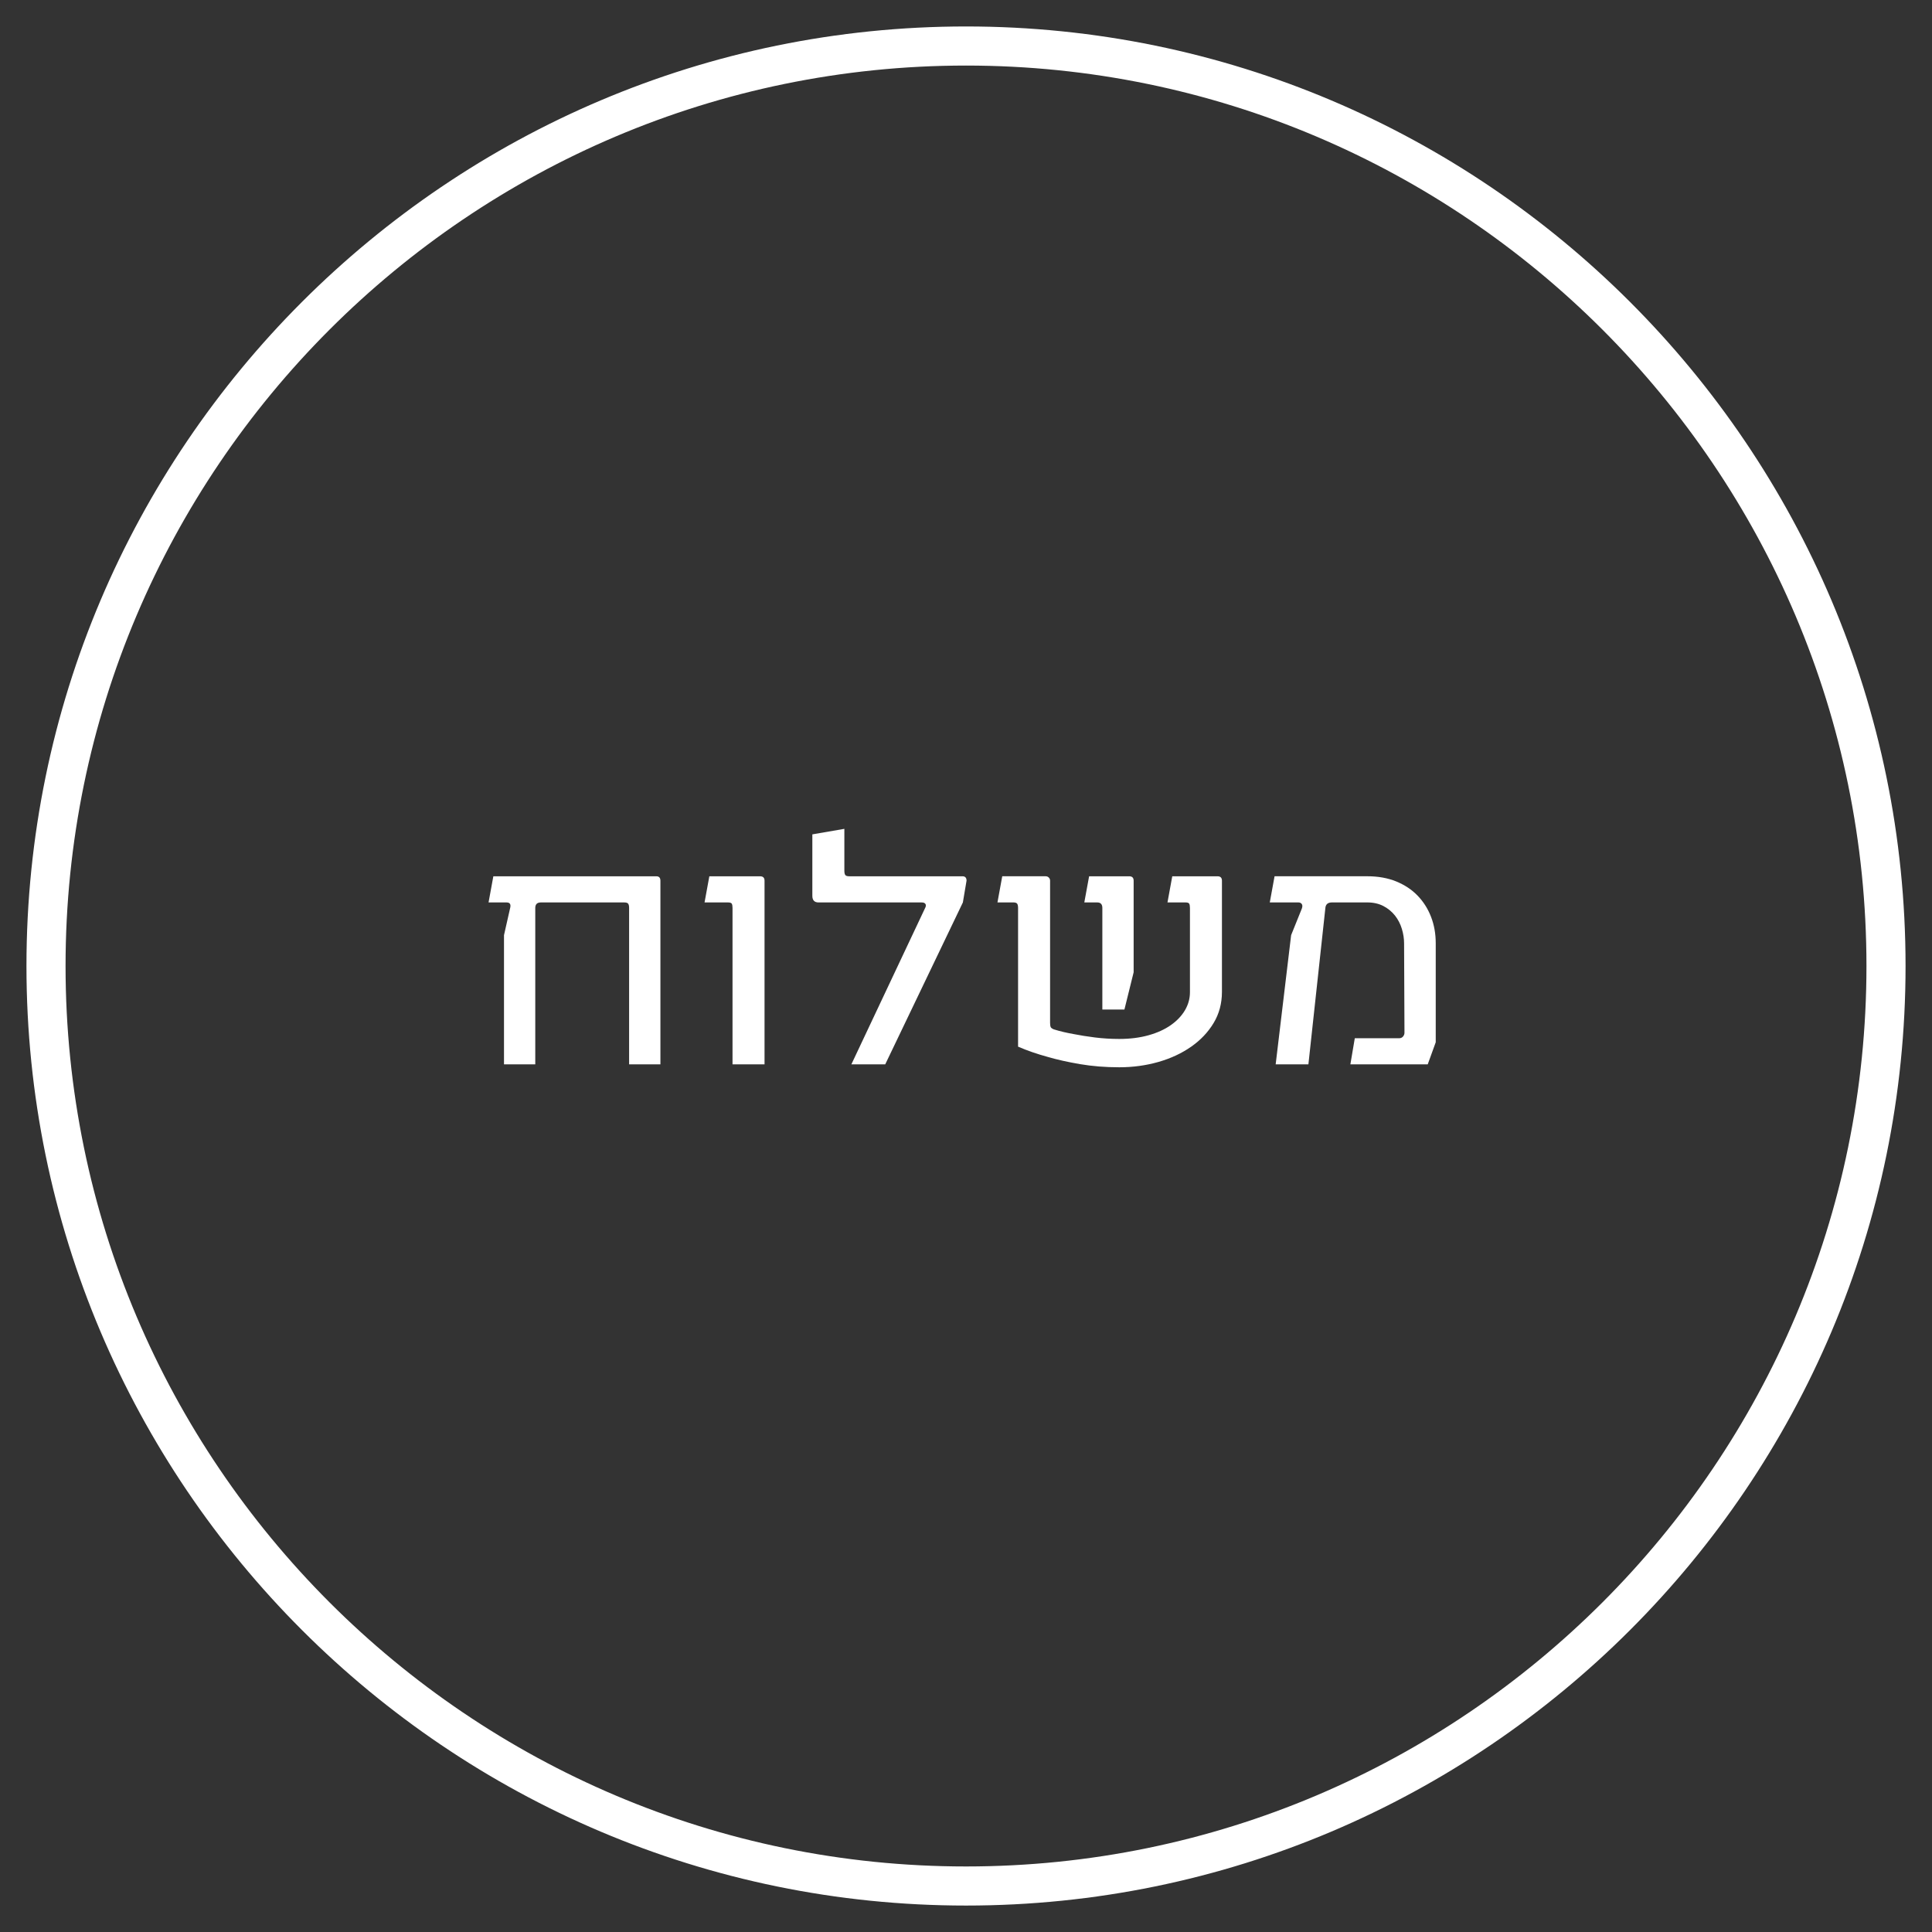 <?xml version="1.0" encoding="utf-8"?>
<!-- Generator: Adobe Illustrator 16.0.3, SVG Export Plug-In . SVG Version: 6.00 Build 0)  -->
<!DOCTYPE svg PUBLIC "-//W3C//DTD SVG 1.1//EN" "http://www.w3.org/Graphics/SVG/1.1/DTD/svg11.dtd">
<svg version="1.1" id="Layer_1" xmlns="http://www.w3.org/2000/svg" xmlns:xlink="http://www.w3.org/1999/xlink" x="0px" y="0px"
	 width="105px" height="105px" viewBox="0 0 105 105" style="enable-background:new 0 0 105 105;" xml:space="preserve">
<rect x="0" y="0" width="105" height="105" fill="#333333" stroke="none"/>
<style type="text/css">
<![CDATA[
	.st0{fill:none;stroke:#EC0044;stroke-miterlimit:10;}
	
		.st1{clip-path:url(#SVGID_6_);fill:none;stroke:#FFFFFF;stroke-width:0.863;stroke-linecap:round;stroke-linejoin:round;stroke-miterlimit:10;}
	.st2{clip-path:url(#SVGID_10_);fill:#EC0044;}
	.st3{fill:#EC0044;}
	
		.st4{clip-path:url(#SVGID_4_);fill:none;stroke:#FFFFFF;stroke-width:0.863;stroke-linecap:round;stroke-linejoin:round;stroke-miterlimit:10;}
	.st5{clip-path:url(#SVGID_2_);fill:#EC0044;}
	
		.st6{clip-path:url(#SVGID_2_);fill:none;stroke:#FFFFFF;stroke-width:0.863;stroke-linecap:round;stroke-linejoin:round;stroke-miterlimit:10;}
	.st7{fill:none;stroke:#3FBFBB;stroke-miterlimit:10;}
	.st8{opacity:0.3;clip-path:url(#SVGID_12_);}
	
		.st9{clip-path:url(#SVGID_6_);fill:none;stroke:#FFFFFF;stroke-width:0.789;stroke-linecap:round;stroke-linejoin:round;stroke-miterlimit:10;}
	.st10{clip-path:url(#SVGID_4_);fill:#EC0044;}
	.st11{opacity:0.5;}
	.st12{fill:#FFFFFF;}
	.st13{clip-path:url(#SVGID_6_);fill:#EC0044;}
	
		.st14{clip-path:url(#SVGID_10_);fill:none;stroke:#FFFFFF;stroke-width:0.863;stroke-linecap:round;stroke-linejoin:round;stroke-miterlimit:10;}
	.st15{clip-path:url(#SVGID_8_);fill:#EC0044;}
	
		.st16{clip-path:url(#SVGID_8_);fill:none;stroke:#FFFFFF;stroke-width:0.863;stroke-linecap:round;stroke-linejoin:round;stroke-miterlimit:10;}
]]>
</style>
<g>
	<g>
		<path class="st12" d="M52.501,103.563c-28.157,0-51.063-22.906-51.063-51.063S24.344,1.438,52.501,1.438
			c28.155,0,51.062,22.906,51.062,51.063S80.656,103.563,52.501,103.563z M52.501,3.563C25.517,3.563,3.563,25.516,3.563,52.5
			s21.954,48.938,48.938,48.938c26.983,0,48.937-21.953,48.937-48.938S79.484,3.563,52.501,3.563z"/>
	</g>
	<g>
		<g>
			<path class="st12" d="M35.891,57.845h-1.7v-8.5c0-0.106-0.017-0.184-0.051-0.23c-0.033-0.046-0.104-0.069-0.211-0.069h-4.535
				c-0.202,0-0.303,0.1-0.303,0.3v8.5h-1.7v-7.021l0.34-1.5c0.04-0.187-0.026-0.279-0.2-0.279h-0.979l0.26-1.421h8.86
				c0.146,0,0.22,0.08,0.22,0.24V57.845z"/>
		</g>
		<g>
			<path class="st12" d="M41.55,57.845h-1.739v-8.5c0-0.106-0.014-0.184-0.04-0.23c-0.027-0.046-0.094-0.069-0.2-0.069h-1.28
				l0.26-1.421h2.761c0.159,0,0.239,0.08,0.239,0.24V57.845z"/>
		</g>
		<g>
			<path class="st12" d="M52.33,49.045l-4.22,8.8h-1.84l4-8.48c0.053-0.093,0.063-0.17,0.03-0.229
				c-0.034-0.061-0.104-0.09-0.211-0.09h-5.6c-0.227,0-0.34-0.12-0.34-0.36v-3.34l1.74-0.3v2.279c0,0.107,0.017,0.184,0.05,0.23
				s0.104,0.069,0.21,0.069h6.16c0.146,0,0.22,0.08,0.22,0.24L52.33,49.045z"/>
		</g>
		<g>
			<path class="st12" d="M66.41,53.904c0,0.627-0.15,1.19-0.45,1.69s-0.707,0.93-1.22,1.29c-0.514,0.359-1.107,0.637-1.78,0.83
				c-0.674,0.192-1.384,0.29-2.13,0.29c-0.76,0-1.47-0.058-2.13-0.17c-0.66-0.113-1.243-0.243-1.75-0.391
				c-0.587-0.16-1.127-0.347-1.62-0.56v-7.54c0-0.106-0.017-0.184-0.05-0.23c-0.033-0.046-0.104-0.069-0.21-0.069h-0.86l0.26-1.421
				h2.36c0.066,0,0.123,0.023,0.17,0.07s0.07,0.104,0.07,0.17v7.721c0,0.106,0.01,0.183,0.029,0.229
				c0.021,0.047,0.077,0.09,0.171,0.13c0.346,0.107,0.713,0.193,1.1,0.26c0.333,0.067,0.713,0.127,1.14,0.181
				c0.427,0.053,0.867,0.08,1.32,0.08c0.587,0,1.116-0.067,1.59-0.2s0.877-0.316,1.21-0.55s0.59-0.504,0.771-0.811
				c0.18-0.307,0.27-0.633,0.27-0.979v-4.58c0-0.106-0.014-0.184-0.04-0.23c-0.026-0.046-0.094-0.069-0.2-0.069H63.45l0.26-1.421
				h2.46c0.16,0,0.24,0.08,0.24,0.24V53.904z M61.61,52.845l-0.5,2.02h-1.2v-1.5v-4.02c0-0.2-0.094-0.3-0.28-0.3h-0.7l0.261-1.421
				h2.18c0.16,0,0.24,0.08,0.24,0.24V52.845z"/>
		</g>
		<g>
			<path class="st12" d="M78.029,56.645l-0.435,1.2H73.39l0.24-1.42h2.42c0.08,0,0.146-0.03,0.2-0.09
				c0.053-0.061,0.08-0.131,0.08-0.211l-0.021-4.859c0-0.253-0.04-0.514-0.12-0.78s-0.203-0.507-0.37-0.72s-0.377-0.387-0.63-0.521
				c-0.253-0.133-0.547-0.199-0.88-0.199h-1.92c-0.227,0-0.347,0.106-0.36,0.319l-0.92,8.48H69.33l0.84-7.021l0.58-1.439
				c0.04-0.106,0.04-0.19,0-0.25c-0.04-0.061-0.107-0.09-0.2-0.09h-1.54l0.26-1.421h5.04c0.587,0,1.109,0.094,1.568,0.28
				c0.459,0.188,0.847,0.443,1.163,0.771c0.316,0.326,0.561,0.71,0.731,1.149c0.171,0.44,0.257,0.92,0.257,1.44V56.645z"/>
		</g>
	</g>
</g>
<g class="st11">
	<g>
		<defs>
			<rect id="SVGID_11_" x="-1711" y="-2267.023" width="1280" height="4410.047"/>
		</defs>
		<clipPath id="SVGID_2_">
			<use xlink:href="#SVGID_11_"  style="overflow:visible;"/>
		</clipPath>
		<g style="opacity:0.3;clip-path:url(#SVGID_2_);">
			<path class="st0" d="M-353.389-975.986c1.941-0.541,3.859-1.078,5.799-1.641c0.025,0.104,0.05,0.186,0.076,0.287
				c-1.883,0.475-3.781,0.971-5.706,1.445C-353.24-975.891-353.389-975.986-353.389-975.986 M-72.972-395.564l-0.479-1.488
				l-1.122,1.289L-72.972-395.564z M-74.201-373.082c0.588,0.223,1.398,0.311,1.664,0.732c0.268,0.4-0.053,1.162-0.129,1.783
				c-0.882-0.354-1.787-0.707-2.672-1.061C-74.966-372.119-74.573-372.59-74.201-373.082 M-91.127-1437.748
				c-2.493,2.549-3.047,23.016-4.61,24.613c-1.235-1.805-3.972-22.336-4.514-24.34c-0.272-0.979-0.285-37.277,0.425-37.164
				C-97.889-1474.266-93.965-1439.318-91.127-1437.748 M-101.677-1537.83c1.376,3.621,2.132,31.307,3.141,35.025
				c0.248,0.918,0.782,6.539-0.283,6.771c-1.228,0.26-2.45,1.141-2.825,0.145c-1.291-3.52-0.925-37.725-1.808-41.385
				L-101.677-1537.83z M-96.959-1385.754c11.172,17.289,11.436,20.938,5.043,38.828c-1.152-0.797-3.252-1.576-3.314-2.461
				C-95.912-1359.879-96.29-1370.404-96.959-1385.754 M-90.605-1311.68c1.461,3.615,3.868,7.146,4.176,10.877
				c0.402,4.943-0.553,10.068-1.326,15.063c-2.544,16.092-1.623,31.945,2.371,47.711c1.227,4.887,3.73,10.645,2.281,14.844
				c-7.5,21.848,9.221,176.6,6.927,198.383c-2.275,21.742-1.646,43.791-1.989,65.717c-0.102,7.59-0.42,15.459,1.303,22.723
				c7.117,29.973,2.853,60.627,6.137,90.846c1.824,16.707,1.883,33.674,1.729,50.529c-0.551,57.443,1.519,114.758,7.918,171.881
				c5.726,51.137,11.433,102.256,17.136,153.391c0.374,3.355,1.308,6.744,1.103,10.059c-1.056,16.09,0.297,31.926,2.689,47.883
				c1.917,12.67-1.814,20.439-6.837,18.592c-8.131-2.994-6.912-10.592-8.082-17.051c-5.373-29.822-5.613-60.383-12.837-89.977
				c-1.787-7.303-1.569-15.105-2.229-22.664c-0.685-7.578,0.063-15.566-2.188-22.621c-6.32-19.773-5.341-39.971-5.957-60.221
				c-0.879-28.652-2.791-57.281-4.596-85.893c-1.126-17.688-2.848-35.326-4.32-52.977c-0.136-1.689-0.497-3.348-0.51-5.043
				c-0.542-45.576-0.941-91.158-1.65-136.746c-0.162-11.773-1.297-23.527-1.85-35.307c-0.264-5.053-0.381-10.133-0.251-15.182
				c0.726-26.945,2.976-53.955,1.826-80.818c-0.775-18.633-6.534-170.494-5.754-189.051c0.548-13.459,0.016-27.08-1.499-40.492
				C-99.279-1268.43-96.9-1289.248-90.605-1311.68 M-127.176,601.348c9.546-17.615,24.421-25.828,39.111-33.539
				c8.811-4.623,18.906-7.254,28.717-9.379c9.461-2.047,14.443-6.273,16.303-16.256c3.939-21.008,4.554-41.934,1.773-63.037
				c-0.652-5.018-1.967-10.004-2.063-15.045c-1.166-64.15-9.334-128.102-5.879-192.414c1.631-30.373,2.265-60.785,3.254-91.193
				c0.271-8.445,0.771-16.943,0.195-25.352c-4.646-69.912-6.503-139.967-9.5-209.971c-1.193-27.813-4.285-55.563-5.809-83.359
				C-61.708-149.891-71.14-293.49-71.157-305.25c-0.005-4.857-1.23-9.744-2.289-14.557c-2.142-9.785-2.979-19.486-1.384-28.857
				c7.34-1.396,10.038,2.643,10.845,6.473c2.787,13.17,16.415,158.24,17.81,171.635c2.195,20.947,3.218,42.027,4.964,63.057
				c0.388,4.613,0.326,9.846,6.29,13.389c5.295-8.914-0.012-17.322,1.271-25.338c1.226-7.451,1.651-15.201,1.198-22.727
				c-1.743-29.482-4.165-58.938-5.948-88.396c-0.812-13.463-1.384-26.998-0.854-40.436c0.738-19.566-0.699-38.727-4.803-57.896
				c-2.262-10.627-2.416-21.742-2.935-32.674c-0.069-1.59,2.865-4.445,4.715-4.713c1.95-0.293,5.161,1.283,6.188,3.016
				c1.629,2.762,3.157,6.559,2.563,9.502c-3.28,16.246,1.313,31.939,2.628,47.84c3.022,37.035,6.621,74.002,9.58,111.039
				c1.954,24.387,2.776,48.869,4.854,73.25C-10.448-51.006-4.139,19.619,2.273,90.238c2.143,23.533,5.235,46.982,7.316,70.539
				c1.634,18.51,2.713,37.066-4.814,54.967c-1.536,3.621-1.938,8.645-0.763,12.373c6.766,21.449,4.095,43.602,5.671,65.443
				c1.86,26.088,3.723,52.197,5.855,78.273c2.867,35.346,6.535,70.656,8.744,106.051c1.061,16.779,0.047,33.773-0.913,50.621
				c-1.462,25.221-15.849,42.279-37.222,53.611c-8.829,4.664-18.822,7.332-28.47,10.297c-14.503,4.436-29.147,8.424-43.753,12.473
				C-99.244,608.563-112.355,610.809-127.176,601.348 M-741.617-443.678c0.143-3.377-0.592-6.961,0.543-9.822
				c7.731-19.438,14.571-39.373,24.161-57.877c11.097-21.363,27.551-25.1,48.409-13.713c3.663,2.012,7.12,4.424,10.65,6.689
				c6.866,4.391,10.746,10.383,10.203,18.818c-0.451,6.697-0.006,13.563-1.293,20.066c-6.597,33.588-25.981,46.443-64.119,45.938
				C-722.95-433.703-732.691-437.143-741.617-443.678 M-694.172-1512.104c4.902,47.451-49.635,81.334-91.61,62.58
				c-5.901-2.637-9.428-6.699-9.129-13.576c1.293-29.594,9.04-58.064,15.291-86.76c2.413-11.063,13.104-18.514,25.046-16.74
				c16.436,2.402,33.935,4.078,42.939,21.938c1.447,2.873,4.261,5.229,6.853,7.307
				C-696.066-1530.398-692.921-1521.336-694.172-1512.104 M-640.22,212.195c2.479,5.184,3.45,9.441,6.032,12.201
				c24.312,26.121,51.395,48.959,82.975,65.914c12.066,6.48,25.22,9.502,39.22,7.238c13.339-2.176,26.912-3.264,40.054-6.297
				c7.142-1.633,14.229-5.459,20.18-9.83c19.064-14.041,37.516-28.904,56.34-43.244c8.743-6.666,17.503-13.352,26.799-19.174
				c16.661-10.443,34.86-12.084,53.682-7.119c20.702,5.463,39.436,15.104,56.474,27.961c16.181,12.215,31.835,25.15,48.19,37.131
				c30.92,22.627,51.469,53.459,68.447,86.783c7.893,15.508,5.28,32.365-6.506,45.076c-25.999,28.049-54.944,52.568-91.218,66.842
				c-6.257,2.465-12.781,4.527-18.636,7.779c-38.16,21.221-79.684,26.506-122.396,26.389c-2.522-0.016-5.034-0.752-7.56-0.85
				c-9.592-0.449-15.53-5.338-18.815-14.268c-4.971-13.529-9.836-26.939-10.209-41.66c-0.342-13.504-1.717-26.984-2.45-40.492
				c-0.281-5.051-0.55-10.186,0.038-15.193c2.654-22.109,11.169-29.715,33.451-27.361c41.678,4.424,82.692-1.646,123.817-6.543
				c4.752-0.559,9.332-2.68,16.228-4.76c-3.112-5.01-4.58-8.771-7.215-11.363c-22.565-22.123-49.628-37.854-77.242-52.502
				c-20.421-10.826-40.009-10.633-58.526,5.969c-15.716,14.1-33.492,25.459-52.862,34.43c-12.986,6.023-24.862,14.334-37.525,21.133
				c-39.06,20.988-78.11,18.043-116.526-1.611c-28.796-14.723-54.157-34.533-77.416-56.896
				c-17.045-16.393-33.42-33.514-49.773-50.641c-5.805-6.072-10.819-12.982-15.788-19.773c-5.847-7.973-7.517-16.848-4.379-26.432
				c1.293-3.984,3.944-8.172,3.487-11.977c-2.638-22.064,6.228-41.531,13.345-61.271c2.471-6.867,7.024-13.371,11.886-18.916
				c8.645-9.846,20.025-12.451,32.35-8.068c37.836,13.457,77.349,17.498,116.939,20.029c20.148,1.271,40.521-0.799,60.774-1.393
				c10.136-0.277,20.28-0.865,30.409-0.854c6.698,0.02,11.756,4.139,12.75,10.318c1.186,7.285,2.101,15.492-0.082,22.266
				c-5.498,17.023-9.365,34.061-10.485,51.967c-0.751,12.17-6.754,22.371-15.937,30.773c-10.813,9.877-21.99,14.293-36.896,8.576
				c-23.65-9.074-47.728-17.057-71.822-24.914c-9.561-3.137-19.591-5.076-29.545-6.811
				C-629.999,210.076-634.214,211.498-640.22,212.195 M-353.389-975.986c1.843-5.602-0.225-9.871-4.554-13.363
				c-11.846-9.527-23.419-19.418-35.639-28.479c-27.812-20.654-55.938-40.863-83.91-61.283
				c-28.651-20.906-57.382-41.707-85.86-62.852c-20.336-15.07-38.819-32.639-61.188-45.016c-3.473-1.916-6.938-5.547-8.358-9.188
				c-7.771-19.873-8.078-39.662,4.373-57.941c5.188-7.627,11.845-14.242,17.924-21.266c7.008-8.08,15.651-9.428,25.261-5.65
				c3.935,1.52,7.66,3.551,11.444,5.453c37.107,18.574,75.888,32.818,115.018,46.592c36.025,12.668,72.413,22.799,110.075,28.926
				c12.637,2.055,24.883,2.244,39.612-0.24c-2.381-5.311-3.019-9.998-5.693-12.09c-9.912-7.836-19.955-15.77-30.933-21.947
				c-29.456-16.551-59.62-31.854-89.134-48.342c-37.564-20.973-74.726-42.668-112.137-63.916
				c-31.498-17.912-63.077-35.736-94.729-53.352c-12.772-7.088-19.299-20.219-19.25-35.186c0.086-22.639,7.053-43.033,17.209-62.764
				c10.288-20.004,23.369-25.246,43.725-15.406c26.775,12.93,54.599,22.4,83.234,30.184c23.618,6.387,46.453,15.727,70.137,21.762
				c37.627,9.582,75.677,17.492,113.547,26.111c7.412,1.701,14.77,3.592,23.767-0.605c-1.08-3.857-1.44-7.873-3.295-11.037
				c-1.587-2.764-4.62-4.967-7.464-6.682c-24.604-14.801-49.112-29.793-74.063-44.039c-31.545-18.014-63.783-34.877-95.098-53.293
				c-13.683-8.043-27.269-15.76-41.8-22.381c-26.851-12.264-51.359-28.721-72.767-49.781c12.317,2.295,23.584,7.012,34.274,13.285
				c23.397,13.691,47.72,25.346,72.903,35.428c11.695,4.678,23.034,10.59,33.898,17.063c29.031,17.252,57.412,35.672,86.672,52.543
				c15.311,8.818,31.537,16.42,48.078,22.684c23.35,8.82,38.118,27.502,54.242,44.555c3.313,3.494,3.126,11.027,3.189,16.729
				c0.088,10.02-2.154,20.207-1.123,30.082c1.645,15.93-4.353,28.613-15.269,38.537c-9.901,9.01-21.165,17.066-32.983,23.369
				c-14.34,7.676-29.854,9.326-46.658,6.504c-43.564-7.338-85.007-21.982-127.168-34.137c-12.77-3.678-25.343-8.027-39.001-8.92
				c13.534,9.352,77.585,55.15,82.597,57.701c42.01,21.504,84.402,42.246,126.317,63.918c15.713,8.098,30.567,17.889,45.63,27.236
				c6.058,3.766,8.659,9.834,9.652,17.004c2.619,18.799-2.381,34.932-15.14,49.031c-33.327,36.82-74.85,50.604-123.46,44.129
				c-14.201-1.887-28.217-5.201-42.326-7.83c-5.625-1.035-11.248-2.031-18.063-3.262c5.133,19.082,13.733,33.258,30.168,42.318
				c5.781,3.18,10.297,8.605,15.505,12.863c5.854,4.787,11.668,9.68,17.833,14.063c19.967,14.156,40.109,28.098,60.151,42.146
				c23.478,16.461,47.326,32.432,70.258,49.643c16.841,12.639,32.804,26.535,48.408,40.674c8.76,7.947,9.103,25.709,1.382,37.809
				c-3.54,5.57-8.798,10.121-13.661,14.734c-6.887,6.502-14.507,7.207-23.283,3.084c-17.578-8.225-35.236-16.363-53.242-23.535
				c-82.422-32.82-164.89-65.313-252.052-84.162c-42.092-9.098-129.662-24.207-172.625-28.719
				c-19.311-2.031-38.682-3.479-58.032-4.971c-15.14-1.156-30.342-1.797-45.482-3.016c-6.639-0.537-11.067-5.389-10.081-12.15
				c4.284-29.227,7.796-58.629,18.548-86.506c5.609-14.51,61.949-17.279,77.214-17.512c33.701-1.473,196.124,45.449,241.78,67.619
				c8.343,4.061,97.736,45.549,116.98,54.094c12.332,5.477,24.532,11.248,36.674,17.148c2.916,1.424,5.338,3.898,8.009,5.889
				c1.925-0.475,3.823-0.971,5.706-1.445c-0.026-0.102-0.051-0.184-0.076-0.287C-349.529-977.064-351.447-976.527-353.389-975.986
				 M-349.973,16.92c-3.806-4.301-7.181-9.135-11.517-12.832c-46.329-39.439-92.578-78.947-139.339-117.877
				c-18.146-15.102-37.648-28.555-56.166-43.188c-7.794-6.15-16.918-11.58-17.865-23.322c-1.07-13.16,2.111-25.453,9.127-36.199
				c6.433-9.85,14.114-18.994,22.109-27.65c10.934-11.848,23.684-13.83,39.268-6.738c18.455,8.414,36.927,16.762,54.981,25.979
				c34.713,17.689,72.206,28.516,107.611,44.52c32.389,14.627,65.948,26.225,100.202,35.705c4.623,1.289,9.498,1.715,15.644,2.77
				c-1.147-4.457-1.046-7.336-2.433-8.824c-5.787-6.135-11.58-12.414-18.156-17.666c-34.934-27.971-69.46-56.539-105.452-83.121
				c-25.076-18.541-52.127-34.457-78.588-51.076c-22.146-13.916-44.429-27.619-67.188-40.477
				c-16.106-9.113-33.195-16.533-49.668-25.012c-13.513-6.975-26.97-14.119-40.043-21.857c-4.094-2.406-8.552-6.49-9.936-10.75
				c-6.253-19.156-7.327-38.086,6.118-55.375c5.655-7.295,10.477-15.236,15.982-22.672c10.755-14.504,24.507-18.184,39.825-9.115
				c23.447,13.857,48.611,23.529,73.678,33.74c30.493,12.455,60.355,26.447,90.551,39.621c22.441,9.789,44.902,19.598,67.532,28.945
				c21.198,8.729,43.524,13.52,66.154,16.77c2.997,0.43,6.291-1.289,10.711-2.287c-1.289-3.996-1.469-7.666-3.367-9.92
				c-13.123-15.551-27.748-29.504-44.917-40.703c-14.149-9.221-28.24-18.568-41.845-28.557
				c-23.127-16.996-47.885-31.541-71.308-48.191c-14.824-10.514-31.729-18.914-47.59-28.494
				c-40.506-24.443-81.438-48.203-122.885-71.014c-42.148-23.189-84.455-46.314-127.936-66.844
				c-35.372-16.707-65.053-38.873-87.428-70.846c-8.246-11.754-16.349-23.594-24.772-35.215
				c-10.845-14.988-12.404-30.855-5.438-47.863c3.87-9.41,5.91-18.984,6.343-29.443c0.711-16.898,7.864-29.117,25.359-37.012
				c19.116-8.627,37.729-13.615,58.57-12.521c10.899,0.58,21.95-1,32.853-2.219c36.925-4.111,73.824-8.287,110.687-12.854
				c19.472-2.42,33.747,2.619,28.896,31.131c-2.425,14.098-6.156,28.068-10.478,41.736c-2.253,7.086-6.683,13.623-10.872,19.924
				c-6.536,9.857-15.079,14.404-27.922,12.838c-30.241-3.723-60.675-3.469-91.028-0.326c-13.479,1.395-26.564,3.723-39.008,13.197
				c8.095,16.865,19.483,30.094,32.804,41.686c18.072,15.727,38.711,27.332,61.403,34.795c21.788,7.15,43.597,4.793,64.353-4.176
				c10.791-4.688,21.326-10.52,30.889-17.346c22.01-15.699,43.471-32.18,64.953-48.602c18.982-14.492,39.192-26.475,62.463-32.76
				c14.117-3.82,28.076-4.121,42.568-1.219c48.65,9.719,90.53,32.014,126.487,65.895c11.062,10.451,22.042,20.99,33.44,31.098
				c17.094,15.148,21.347,33.98,15.805,55.244c-4.761,18.295-12.339,35.037-29.831,45.309c-4.235,2.48-7.632,6.555-11.069,10.219
				c-14.196,15.215-31.906,25.289-51.225,31.609c-34.748,11.357-70.448,17.959-107.286,14.586
				c-6.704-0.617-13.345-2.166-19.975-3.469c-12.552-2.49-21.892-8.51-24.533-22.203c-0.615-3.219-1.707-6.934-3.875-9.195
				c-16.812-17.623-12.437-39.58-11.935-60.311c0.313-13.658,14.914-26.223,29-27.498c5.002-0.445,10.141-0.154,15.149,0.434
				c37.217,4.492,74.276,0.166,111.372-1.887c1.464-0.084,2.832-1.447,4.306-2.236c2.231-4.768-0.622-8.115-3.622-11.002
				c-31.55-30.434-70.022-46.654-112.64-53.621c-18.134-2.971-35.082,0.852-50.156,12.547
				c-15.334,11.936-31.502,22.789-47.202,34.266c-34.354,25.166-70.433,46.771-112.977,55.203c-1.413,0.268-2.561,1.932-3.939,3.021
				c-1.889,5.5,2.705,7.492,5.977,9.52c40.234,24.824,204.586,125.176,245.256,152.424c25.466,17.078,53.342,29.193,79.697,44.311
				c16.091,9.219,32.107,18.607,48.102,27.998c19.924,11.697,33.312,28.145,37.778,51.348c1.438,7.422,3.947,14.67,6.164,21.934
				c7.594,24.803,0.241,45.771-21.869,58.664c-18.547,10.793-39.183,15.375-60.406,17.355c-5.83,0.523-11.698,0.553-17.309,0.797
				c-3.179,5.35,0.125,8.098,3.659,10.465c14.733,9.816,28.217,21.342,42.521,31.732c29.418,21.393,55.132,46.914,70.105,81.67
				c8.691,20.146,11.422,40.057,7.977,61.539c-2.969,18.611-13.604,29.76-30.044,37.652c-27.739,13.281-55.297,12.707-83.559,2.137
				c-43.541-16.268-87.209-32.158-130.84-48.154c-8.551-3.141-17.211-5.965-25.564-8.846c-4.157,6.566,0.2,9.271,2.802,11.66
				c8.08,7.418,16.845,14.084,24.918,21.482c24.31,22.275,47.83,45.436,72.75,66.98c21.071,18.18,43.504,34.832,65.696,51.68
				c14.792,11.24,30.431,21.369,45.284,32.564c10.089,7.6,19.296,16.355,29.191,24.254c9.186,7.307,18.845,14.063,28.169,21.219
				c13.494,10.326,17.424,25.037,10.98,40.305c-5.23,12.359-26.413,24.281-39.702,21.928c-4.957-0.879-9.789-2.631-14.539-4.389
				c-71.307-26.406-142.249-53.898-214.001-79.045c-63.771-22.352-178.048-51.664-242.873-70.641
				c-32.245-9.445-66.234-12.92-99.447-18.975c-4.979-0.898-10.127-0.943-15.127-1.779c-15.306-2.576-20.389-9.156-17.324-24.709
				c3.266-16.555,7.49-32.947,11.928-49.221c3.492-12.781,12.52-21.918,22.609-29.844c7.237-5.691,16.09-4.609,24.45-3.92
				c26.159,2.145,101.902,14.807,127.205,21.971c30.852,8.76,151.683,45.943,180.819,57.113
				c27.393,10.523,54.34,22.184,81.472,33.359C-352.179,19.414-351.076,18.168-349.973,16.92"/>
		</g>
	</g>
</g>
</svg>
